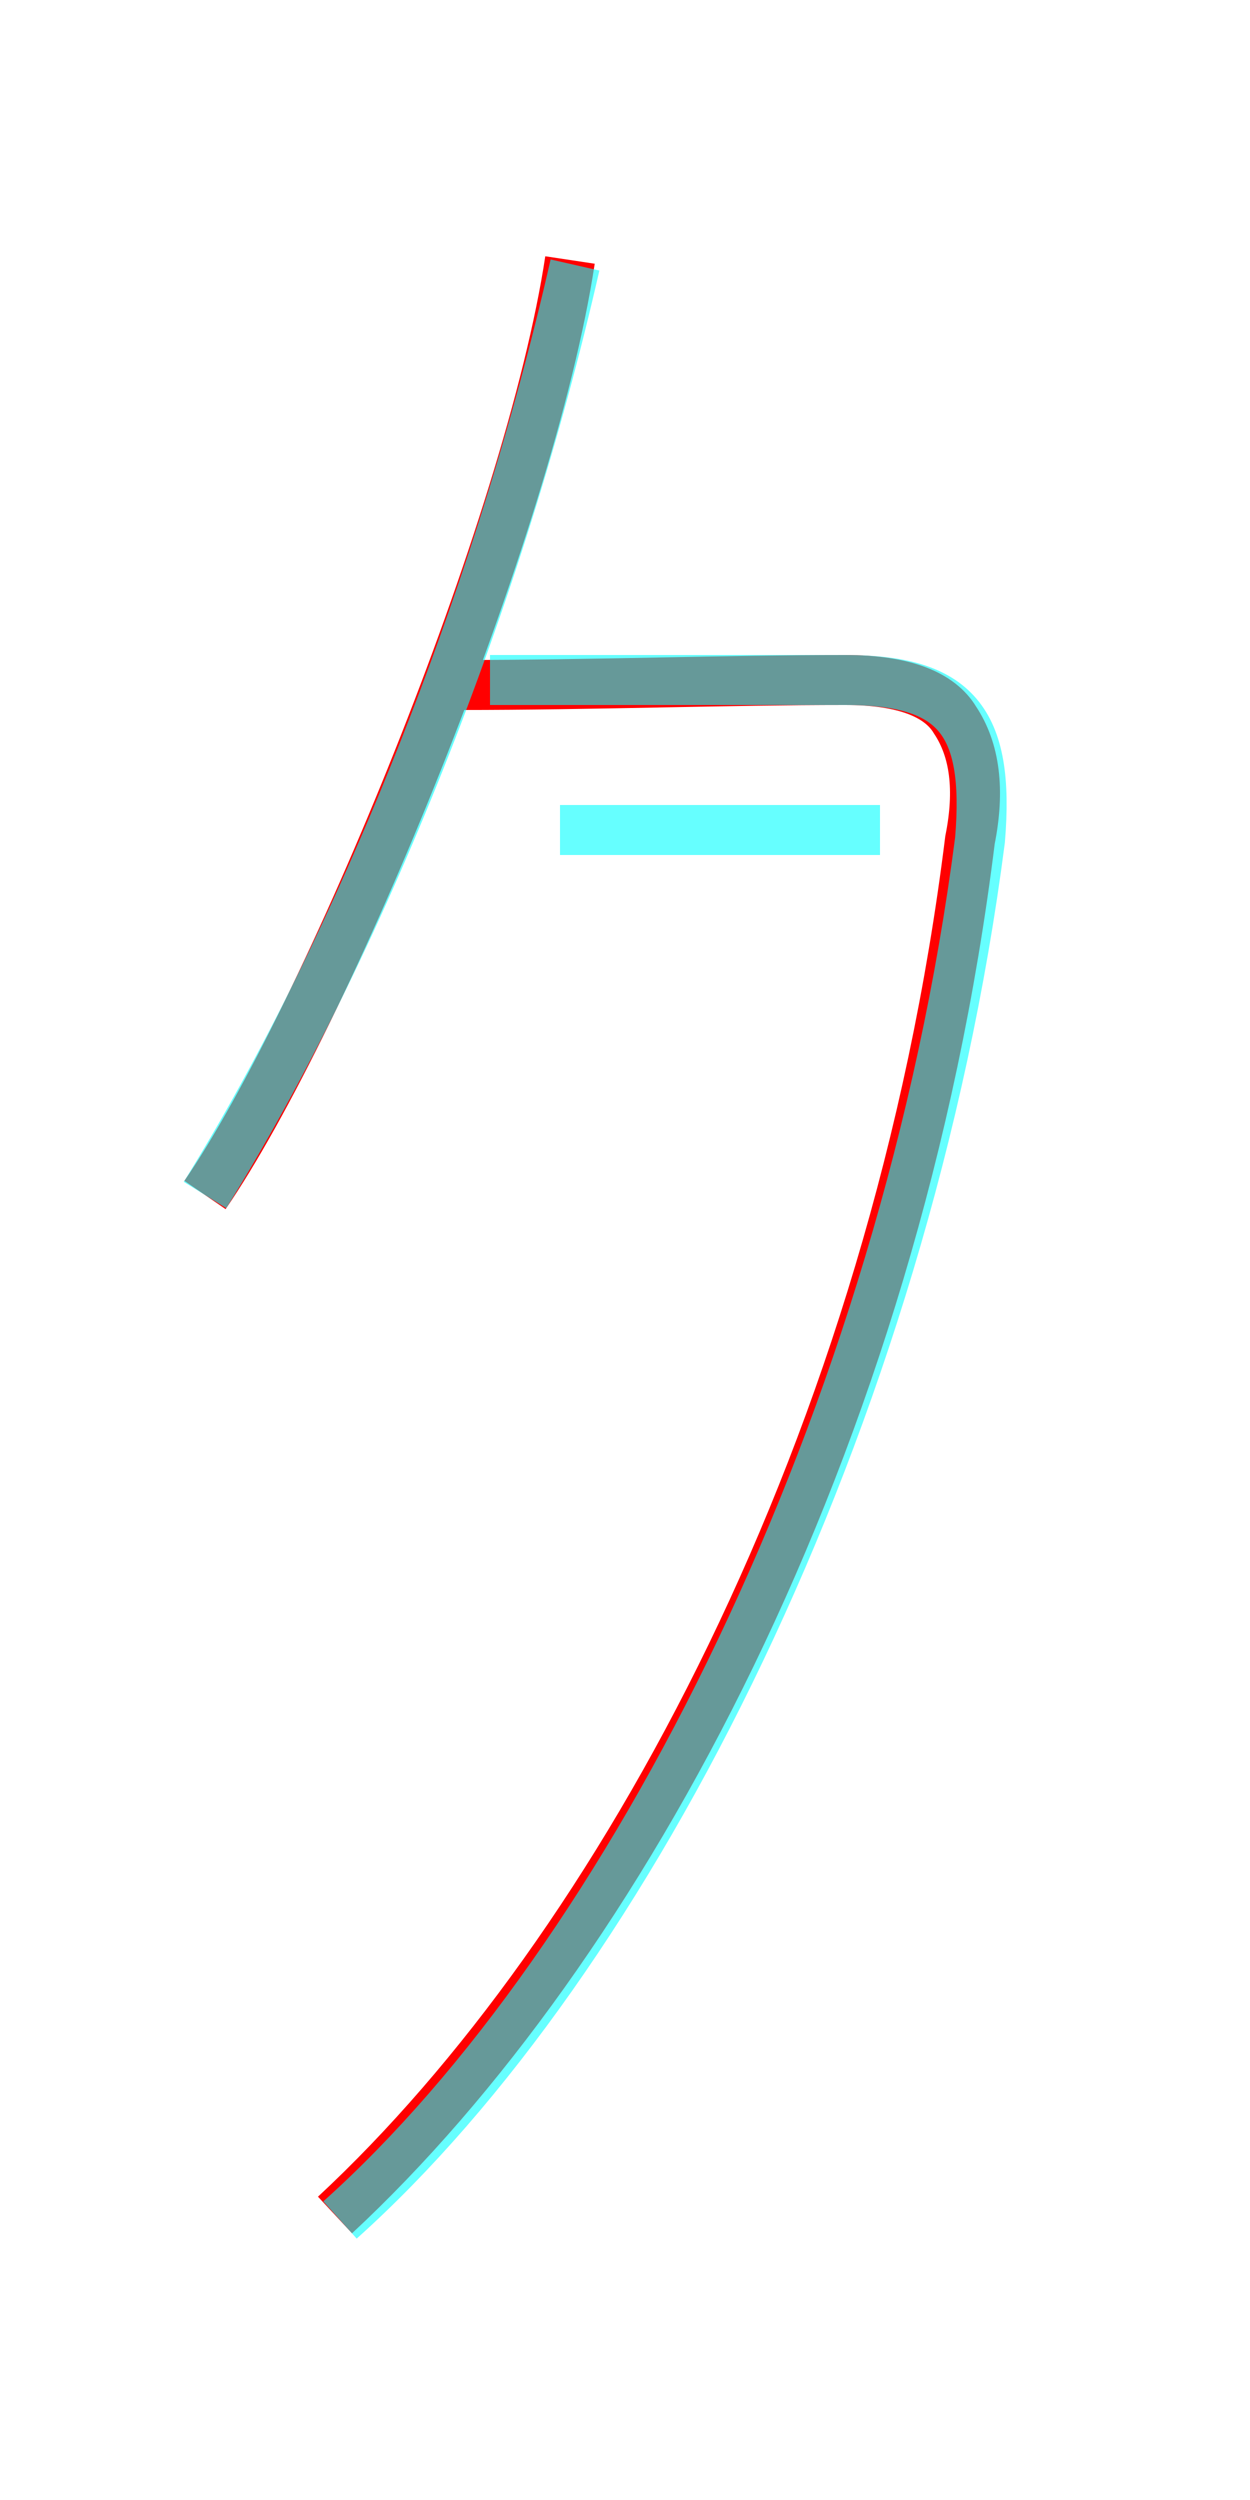 <?xml version='1.0' encoding='utf8'?>
<svg viewBox="0.0 -6.0 25.0 50.0" version="1.1" xmlns="http://www.w3.org/2000/svg">
<rect x="0.0" y="-6.0" width="25.0" height="50.0" fill="#333333" stroke="none"/>
<rect x="-1000" y="-1000" width="2000" height="2000" stroke="white" fill="white"/>
<g style="fill:none;stroke:rgba(255, 0, 0, 1);  stroke-width:1"><path d="M 11.4 -38.8 C 10.6 -33.5 6.5 -23.6 4.1 -20.1 M 9.2 -30.3 C 11.8 -30.3 14.6 -30.4 16.9 -30.4 C 18.1 -30.4 18.8 -30.1 19.1 -29.6 C 19.5 -29.0 19.6 -28.2 19.4 -27.2 C 17.9 -15.1 12.4 -5.0 6.7 0.3" transform="translate(0.0 38.0)" />
</g>
<g style="fill:none;stroke:rgba(0, 255, 255, 0.6);  stroke-width:1">
<path d="M 6.8 0.4 C 12.6 -4.8 18.1 -15.6 19.6 -27.2 C 19.8 -29.6 19.1 -30.4 16.9 -30.4 L 9.8 -30.4 M 4.1 -20.1 C 7.2 -25.1 10.0 -32.1 11.5 -38.7 M 11.2 -27.4 L 17.6 -27.4" transform="translate(0.0 38.0)" />
</g>
</svg>